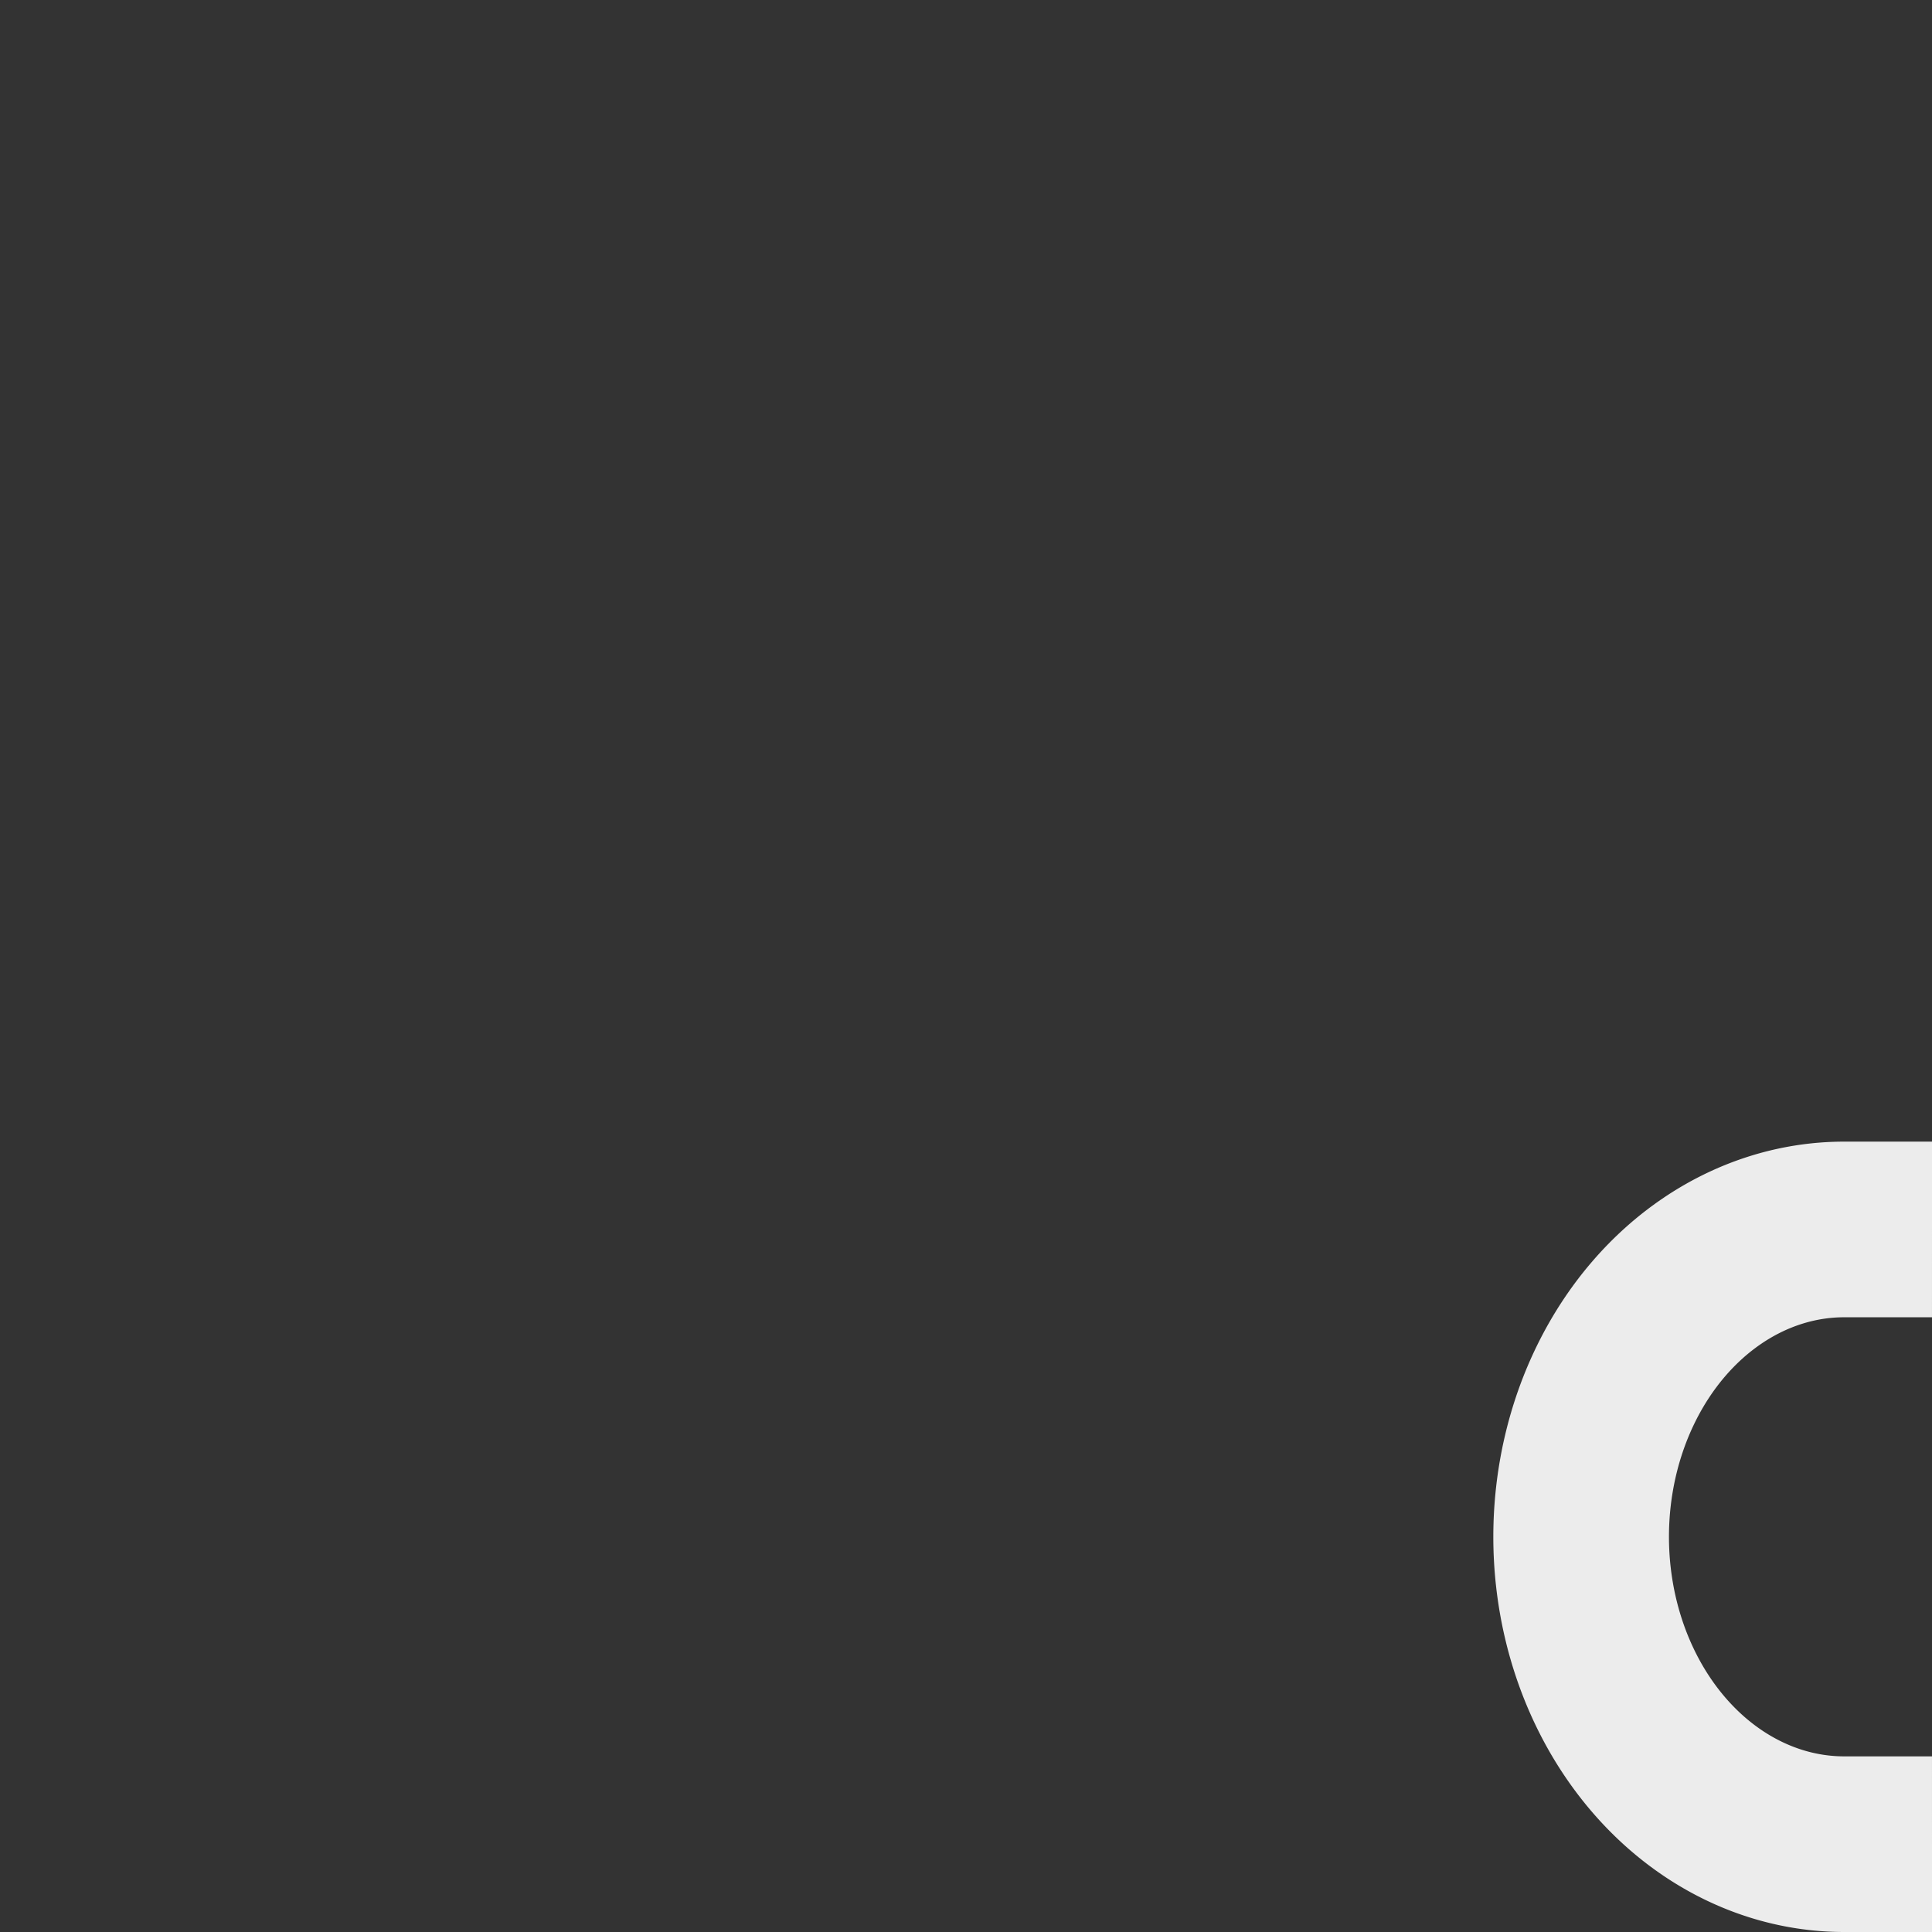 <svg xmlns="http://www.w3.org/2000/svg" viewBox="0 0 22 22">
 <rect x="0" y="0" width="22" height="22" fill="#333333" stroke="none"/>
 <path style="stroke-dasharray:none;stroke-opacity:1;fill:none;opacity:1;stroke-miterlimit:4;stroke:#ececec;stroke-linecap:square;stroke-linejoin:round;stroke-width:2;stroke-dashoffset:0" d="m 21,-21 a 3.5,2.995 0 0 1 -1.75,2.594 3.5,2.995 0 0 1 -3.5,-1e-6 A 3.5,2.995 0 0 1 14,-21" transform="matrix(0 1 -1 0 0 0)"/>
</svg>
